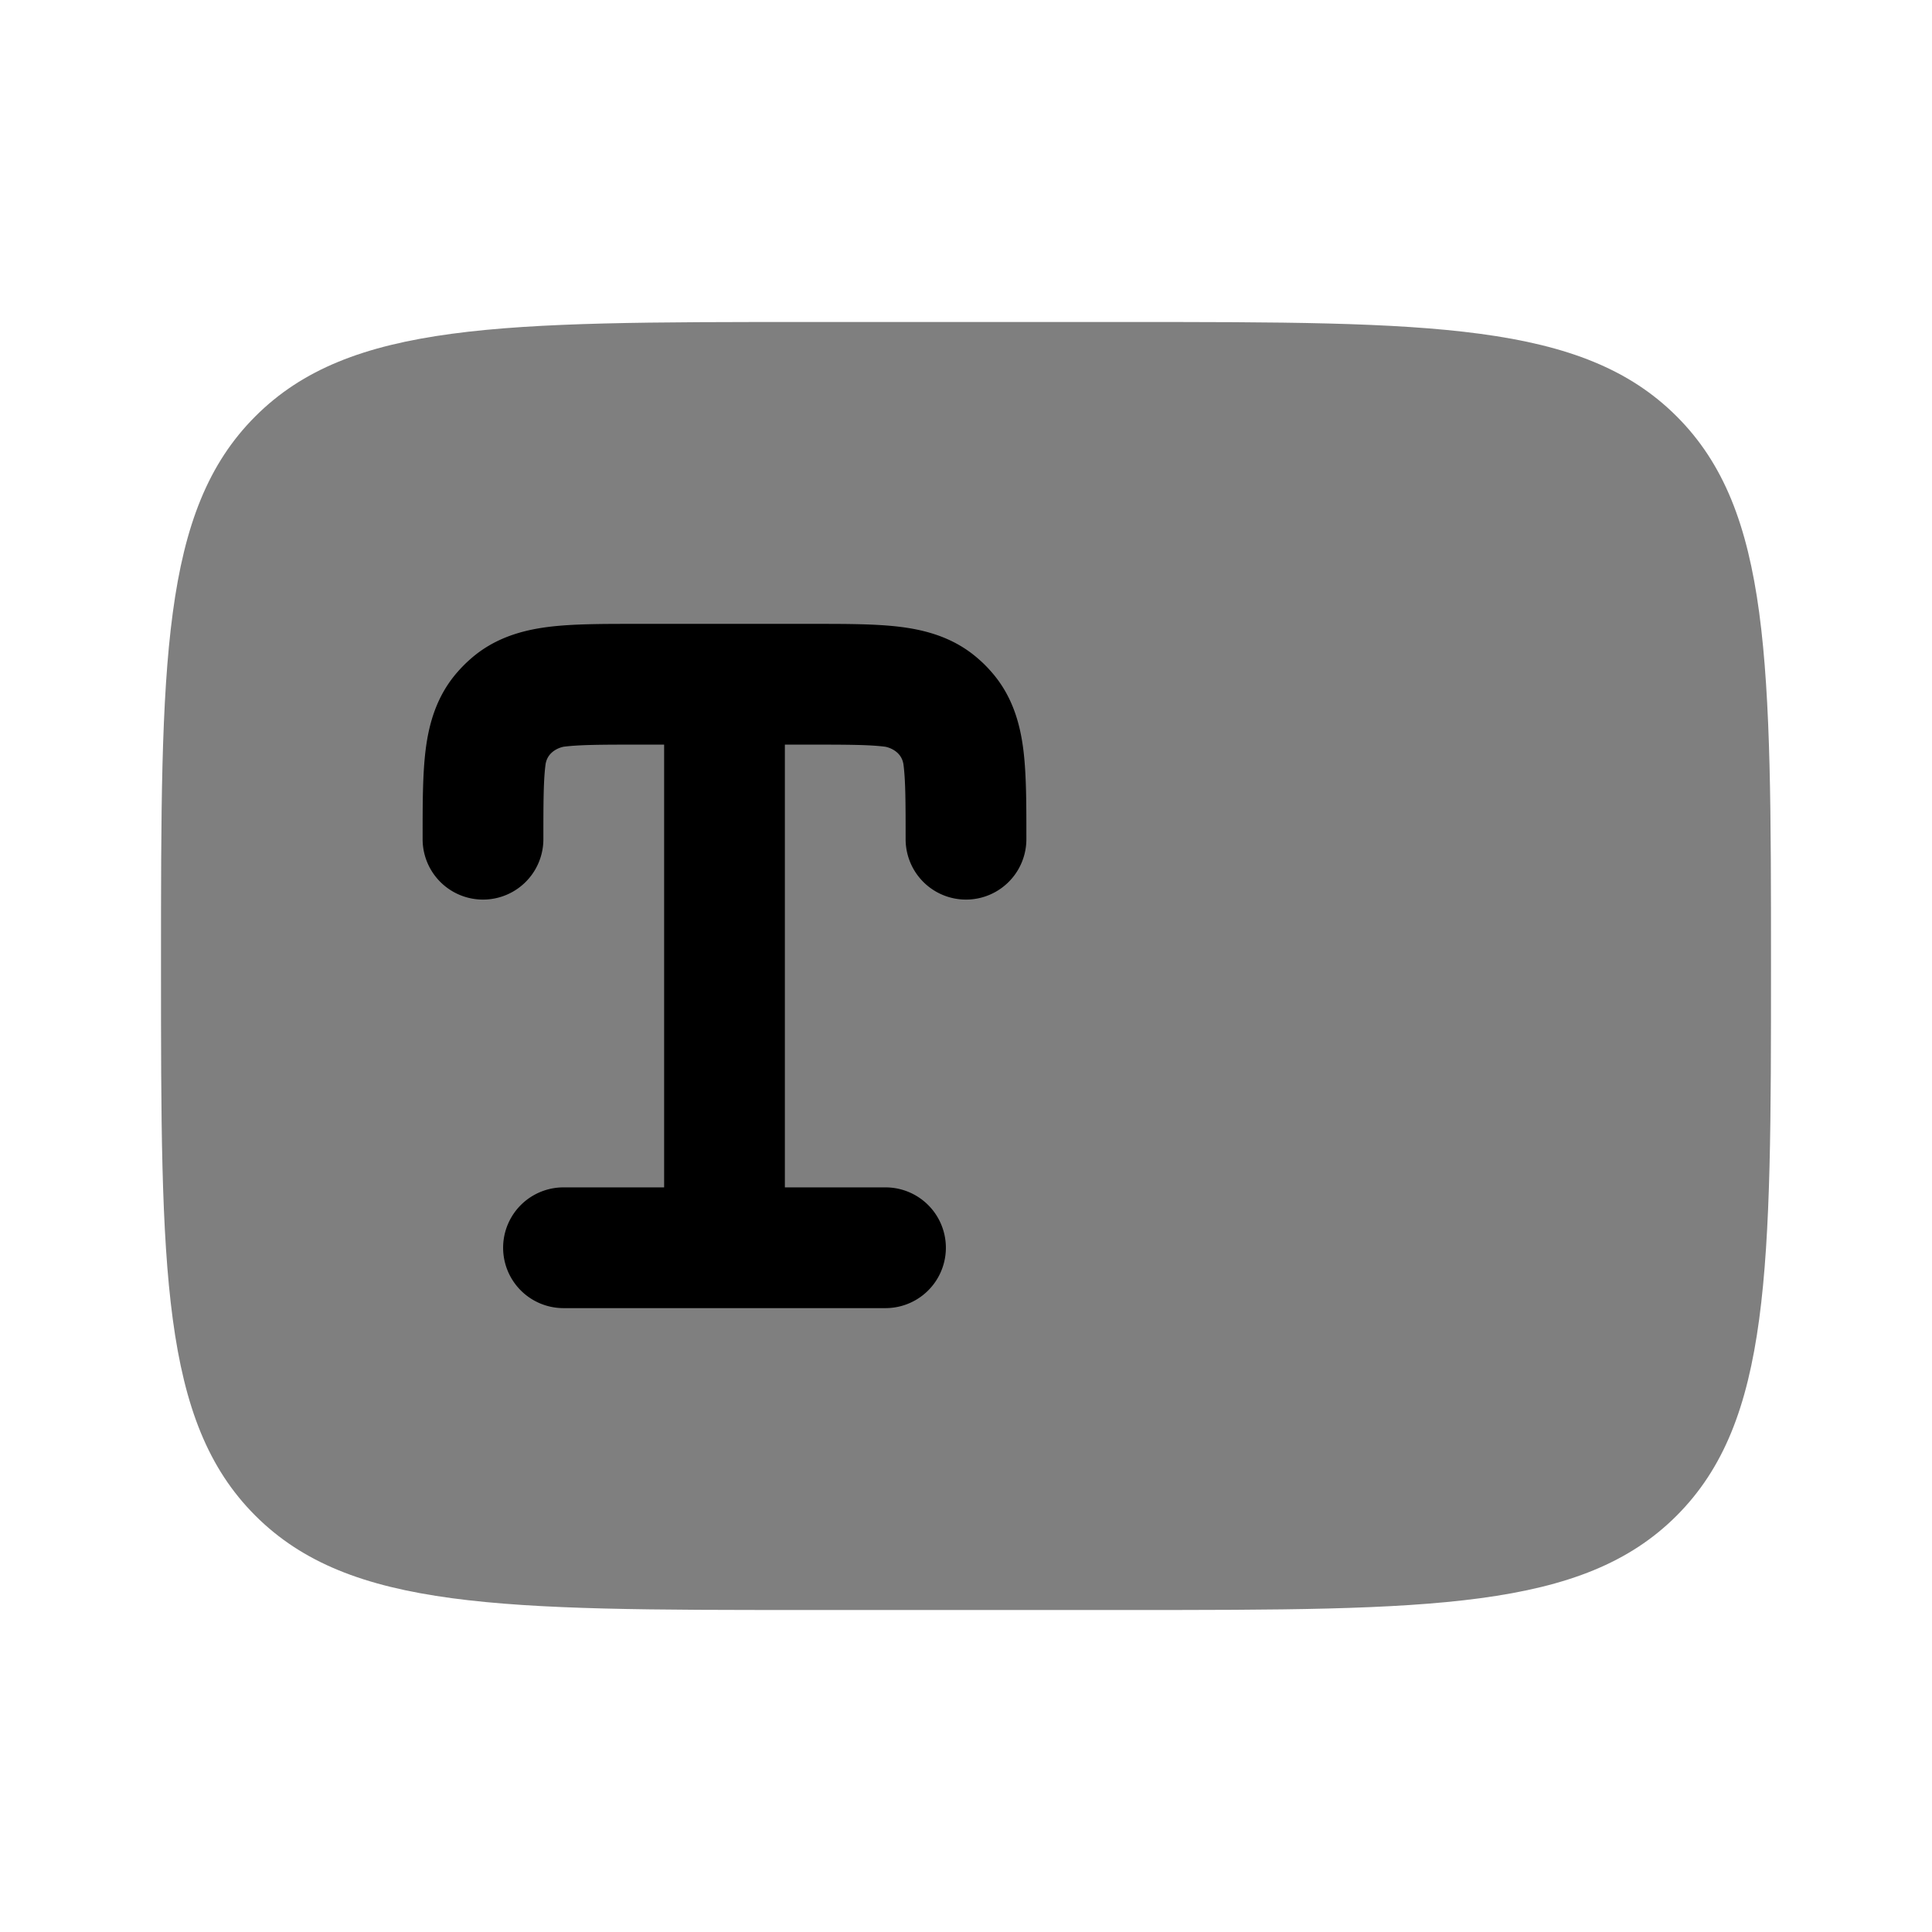 <svg xmlns="http://www.w3.org/2000/svg" xmlns:xlink="http://www.w3.org/1999/xlink" width="24" height="24" viewBox="0 0 24 24"><path fill="currentColor" d="M3.172 5.172C2 6.343 2 8.229 2 12s0 5.657 1.172 6.828S6.229 20 10 20h4c3.771 0 5.657 0 6.828-1.172S22 15.771 22 12s0-5.657-1.172-6.828S17.771 4 14 4h-4C6.229 4 4.343 4 3.172 5.172" opacity=".5"/><path fill="currentColor" d="M6.818 7.787c.3-.037.666-.037 1.066-.037h2.232c.4 0 .766 0 1.066.037c.329.041.68.137.98.405q.078.068.146.146c.268.3.364.651.405.98c.037.3.037.666.037 1.066v.041a.75.75 0 0 1-1.5 0c0-.455-.001-.726-.026-.922c-.024-.195-.228-.227-.228-.227c-.195-.025-.466-.026-.921-.026H9.75v5.5H11a.75.75 0 0 1 0 1.5H7a.75.75 0 0 1 0-1.5h1.25v-5.5h-.325c-.455 0-.726.001-.922.026c0 0-.203.032-.227.227c-.025.196-.026.467-.026.922a.75.75 0 0 1-1.5 0v-.041c0-.4 0-.766.037-1.066c.041-.329.137-.68.405-.98q.069-.078.146-.146c.3-.268.651-.364.98-.405"/></svg>